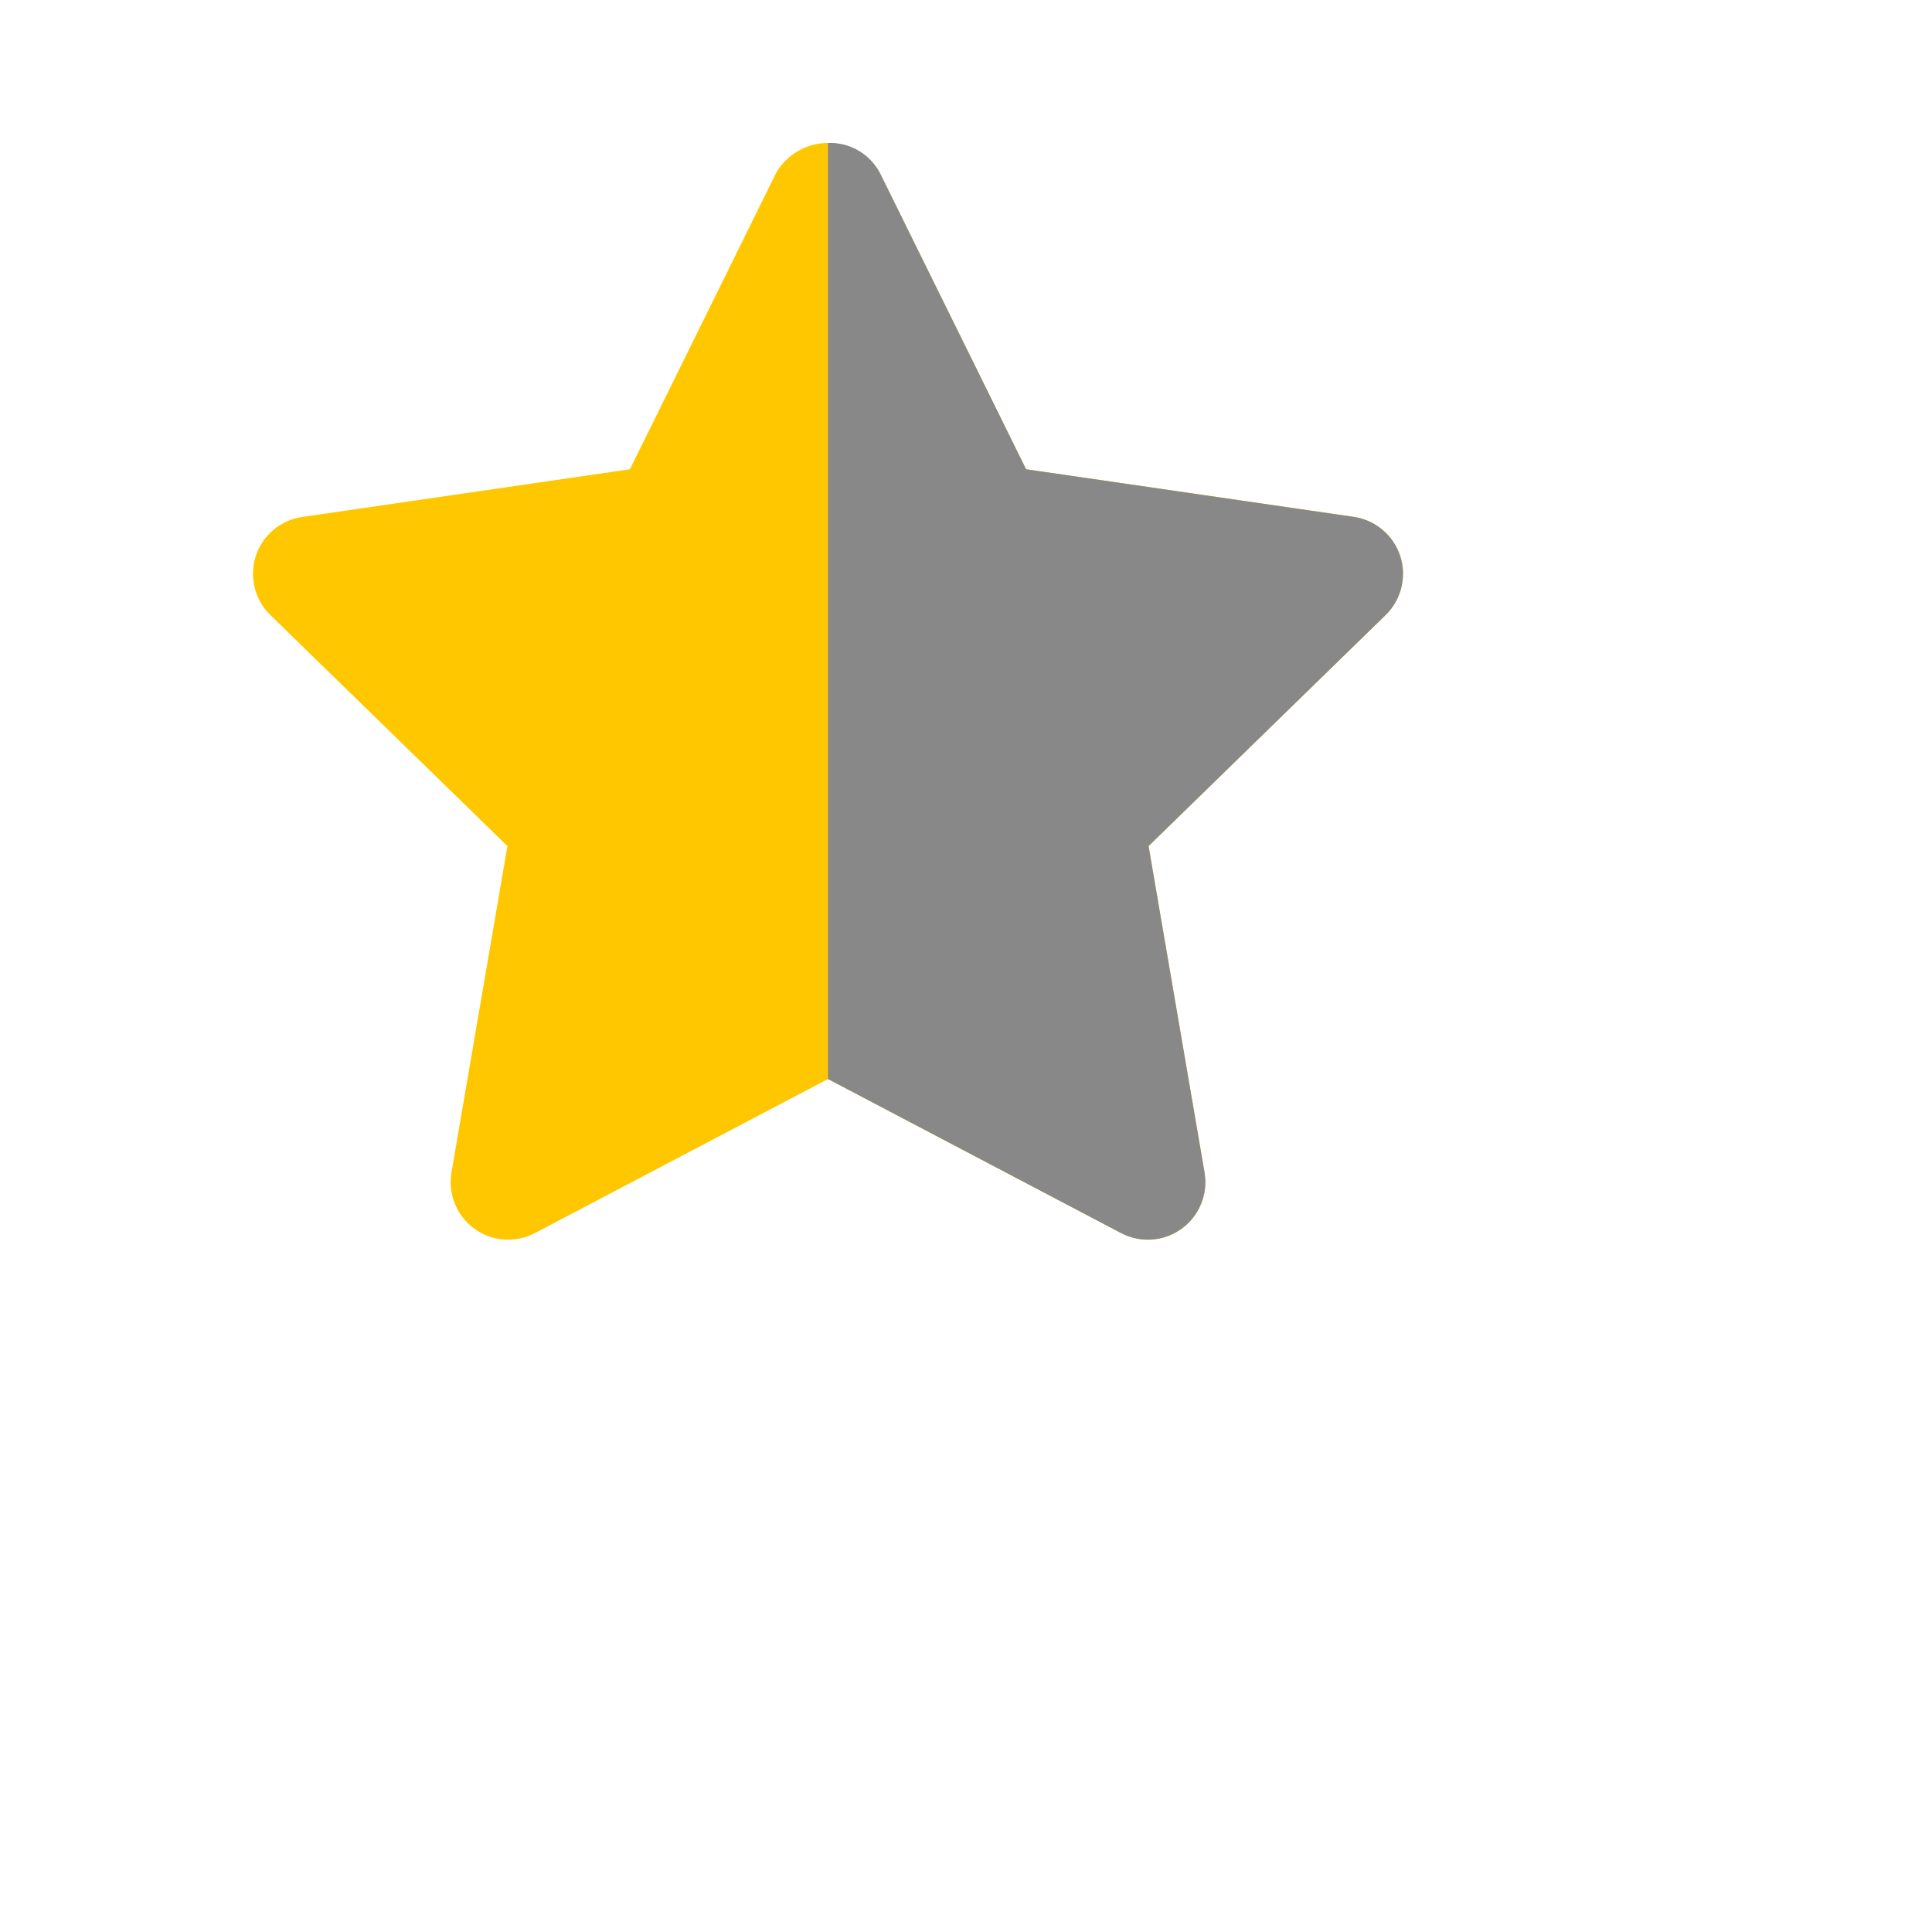 <svg width="28" height="28" viewBox="0 0 25 28" fill="none" xmlns="http://www.w3.org/2000/svg">
<path d="M15.135 17.966C15 17.966 14.867 17.933 14.748 17.871L10.5 15.638L6.252 17.871C6.115 17.943 5.96 17.975 5.804 17.964C5.649 17.953 5.501 17.899 5.375 17.807C5.249 17.716 5.151 17.591 5.093 17.447C5.034 17.303 5.017 17.145 5.043 16.992L5.854 12.262L2.418 8.913C2.307 8.805 2.228 8.667 2.191 8.516C2.154 8.365 2.159 8.207 2.207 8.059C2.255 7.911 2.344 7.779 2.463 7.679C2.582 7.579 2.726 7.514 2.88 7.492L7.629 6.801L9.752 2.498C9.829 2.368 9.939 2.261 10.07 2.186C10.201 2.111 10.349 2.072 10.5 2.072C10.651 2.072 10.799 2.111 10.93 2.186C11.061 2.261 11.171 2.368 11.248 2.498L13.371 6.801L18.12 7.491C18.274 7.514 18.418 7.579 18.537 7.679C18.656 7.779 18.745 7.911 18.793 8.059C18.841 8.207 18.846 8.365 18.809 8.516C18.772 8.667 18.693 8.805 18.582 8.913L15.146 12.262L15.957 16.992C15.977 17.112 15.972 17.234 15.94 17.352C15.908 17.469 15.851 17.577 15.773 17.67C15.694 17.763 15.597 17.837 15.487 17.889C15.377 17.94 15.257 17.966 15.135 17.966L15.135 17.966Z" fill="#FFC700"/>
<path d="M18.793 8.059C18.745 7.911 18.656 7.779 18.537 7.679C18.418 7.579 18.274 7.514 18.12 7.491L13.371 6.801L11.248 2.498C11.175 2.365 11.067 2.254 10.935 2.178C10.803 2.103 10.652 2.066 10.5 2.072V15.638L14.748 17.871C14.885 17.943 15.04 17.975 15.195 17.964C15.351 17.953 15.499 17.899 15.625 17.807C15.751 17.716 15.849 17.591 15.907 17.447C15.966 17.303 15.983 17.145 15.957 16.992L15.146 12.262L18.582 8.913C18.693 8.805 18.772 8.667 18.809 8.516C18.846 8.365 18.841 8.207 18.793 8.059Z" fill="#888888"/>
</svg>
